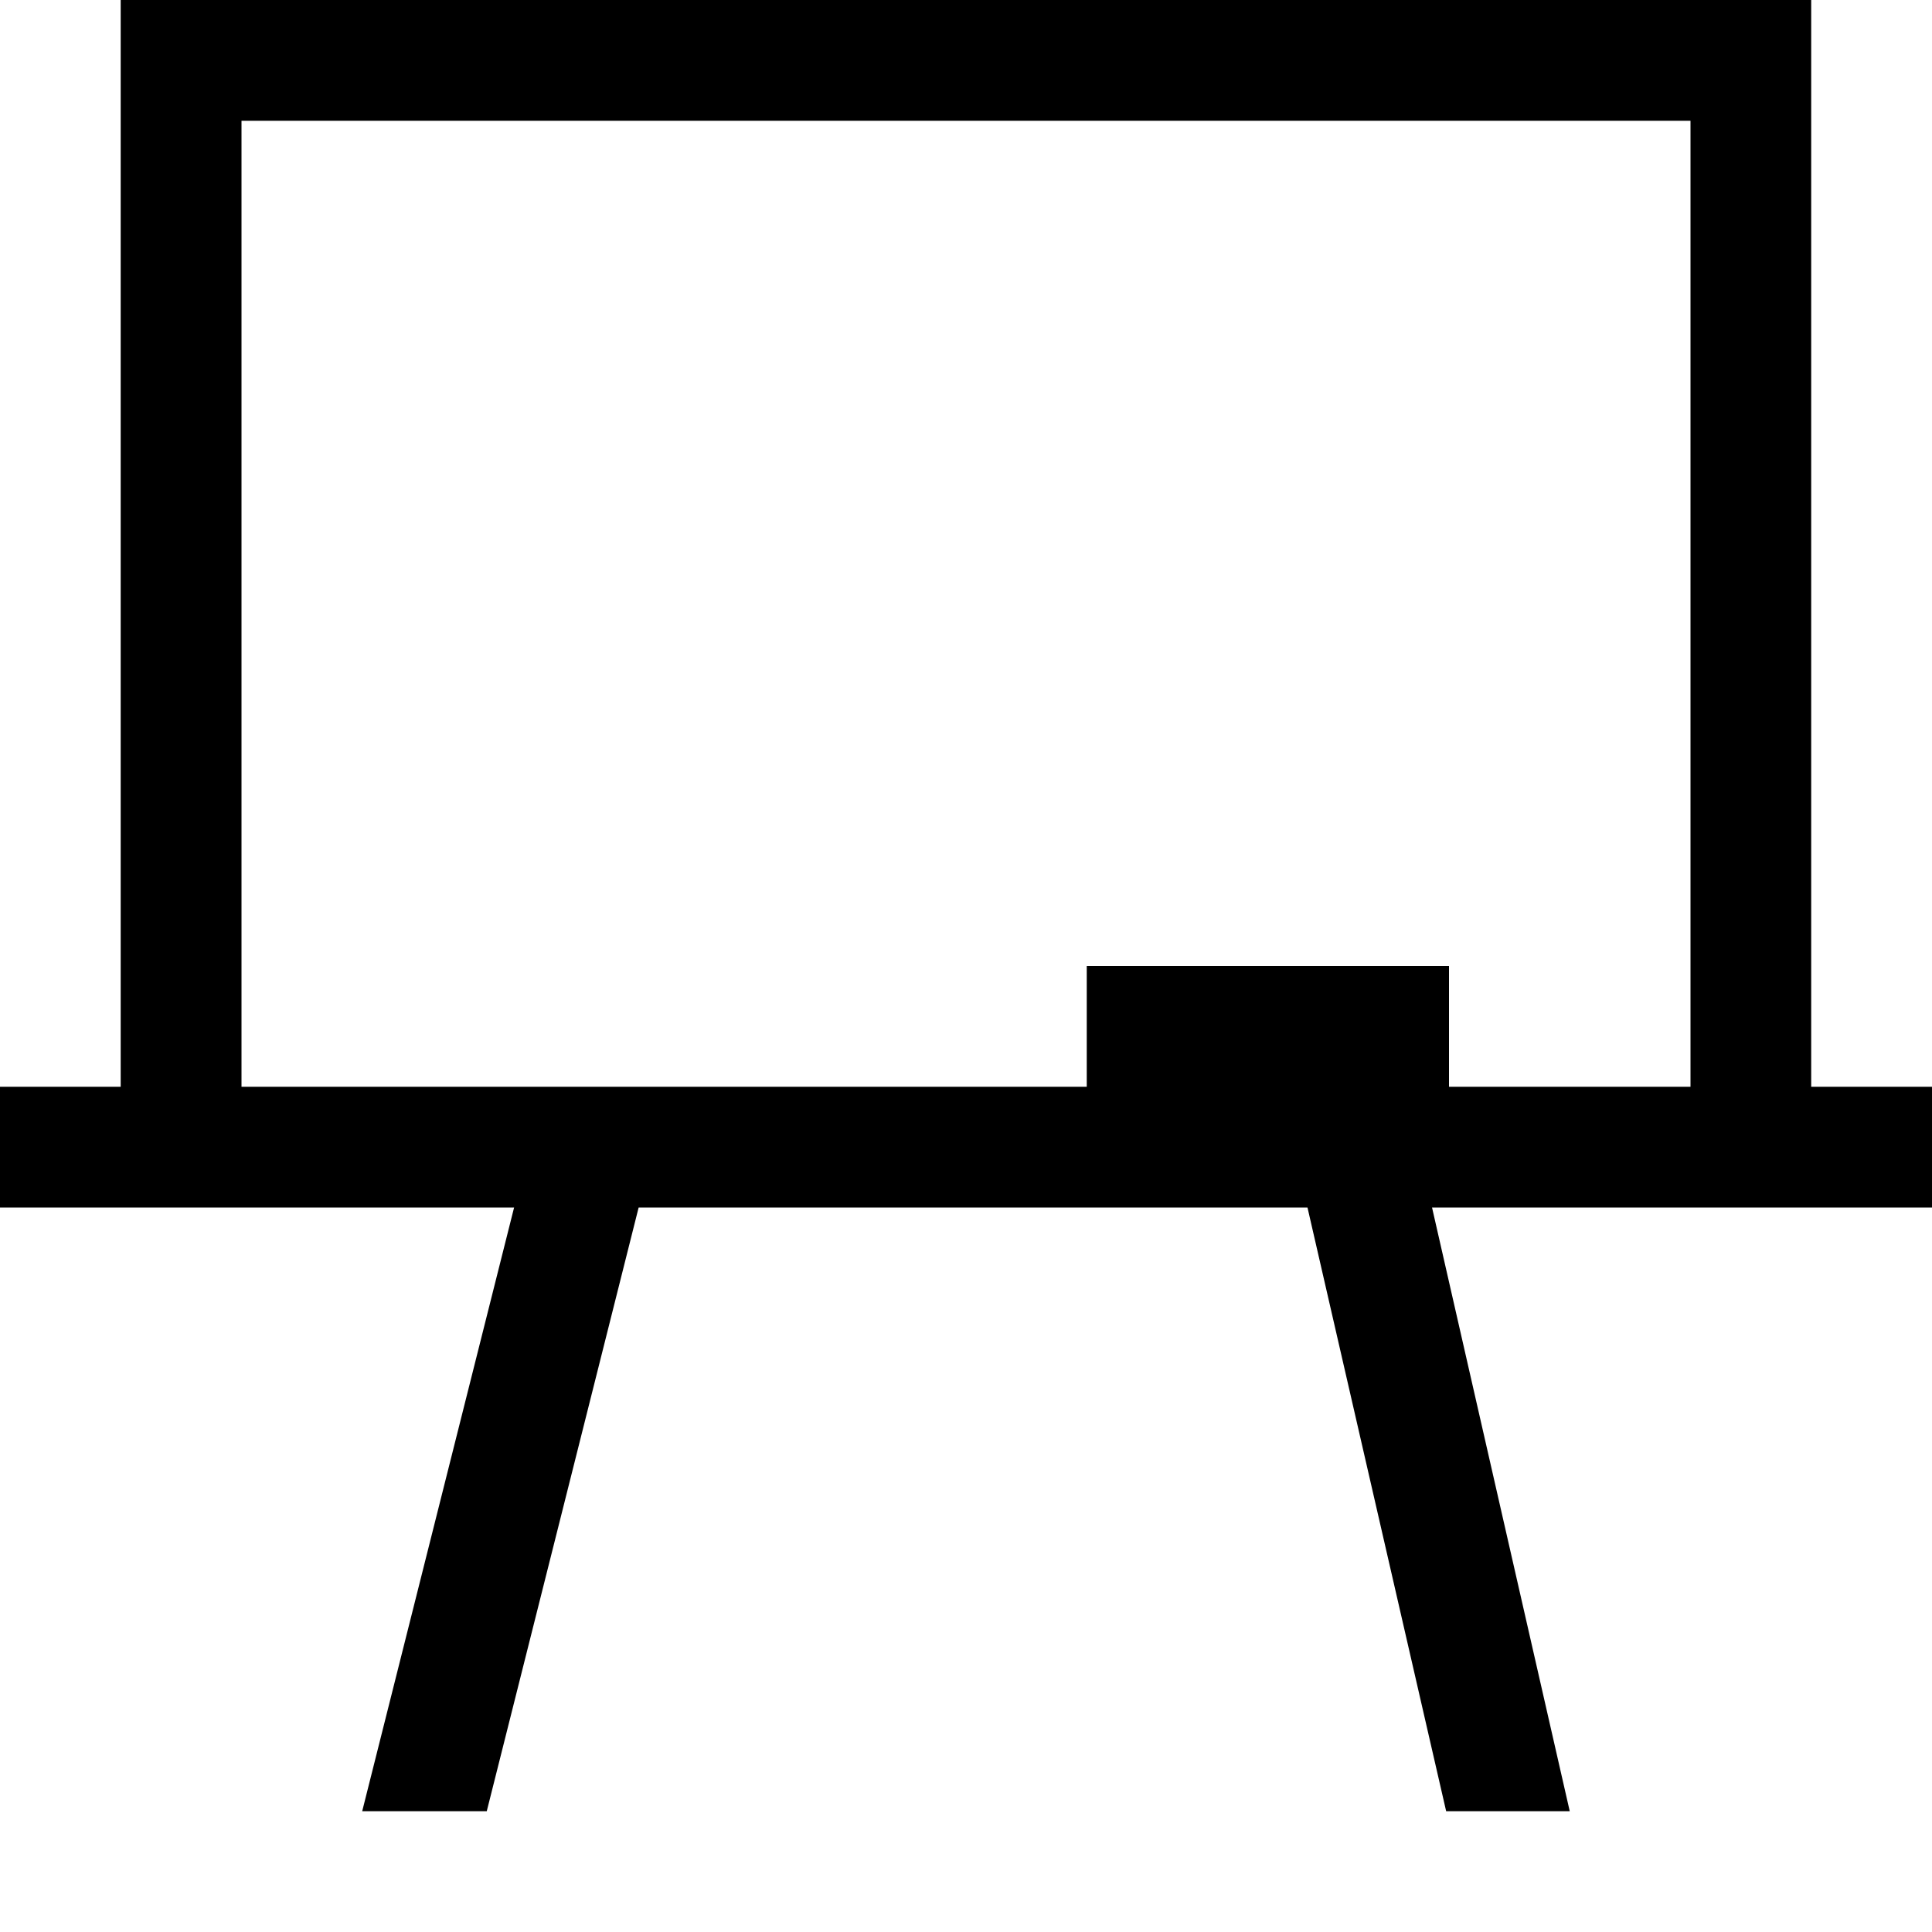 <!-- Generated by IcoMoon.io -->
<svg version="1.1" xmlns="http://www.w3.org/2000/svg" width="32" height="32" viewBox="0 0 32 32">
<title>uniF784</title>
<path d="M32 18v2h-8.281l2.281 10h-2.047l-2.297-10h-11.078l-2.516 10h-2.063l2.516-10h-8.516v-2h2v-18h28v18h2zM28 18v-16h-24v16h14v-2h6v2h4z"></path>
</svg>
